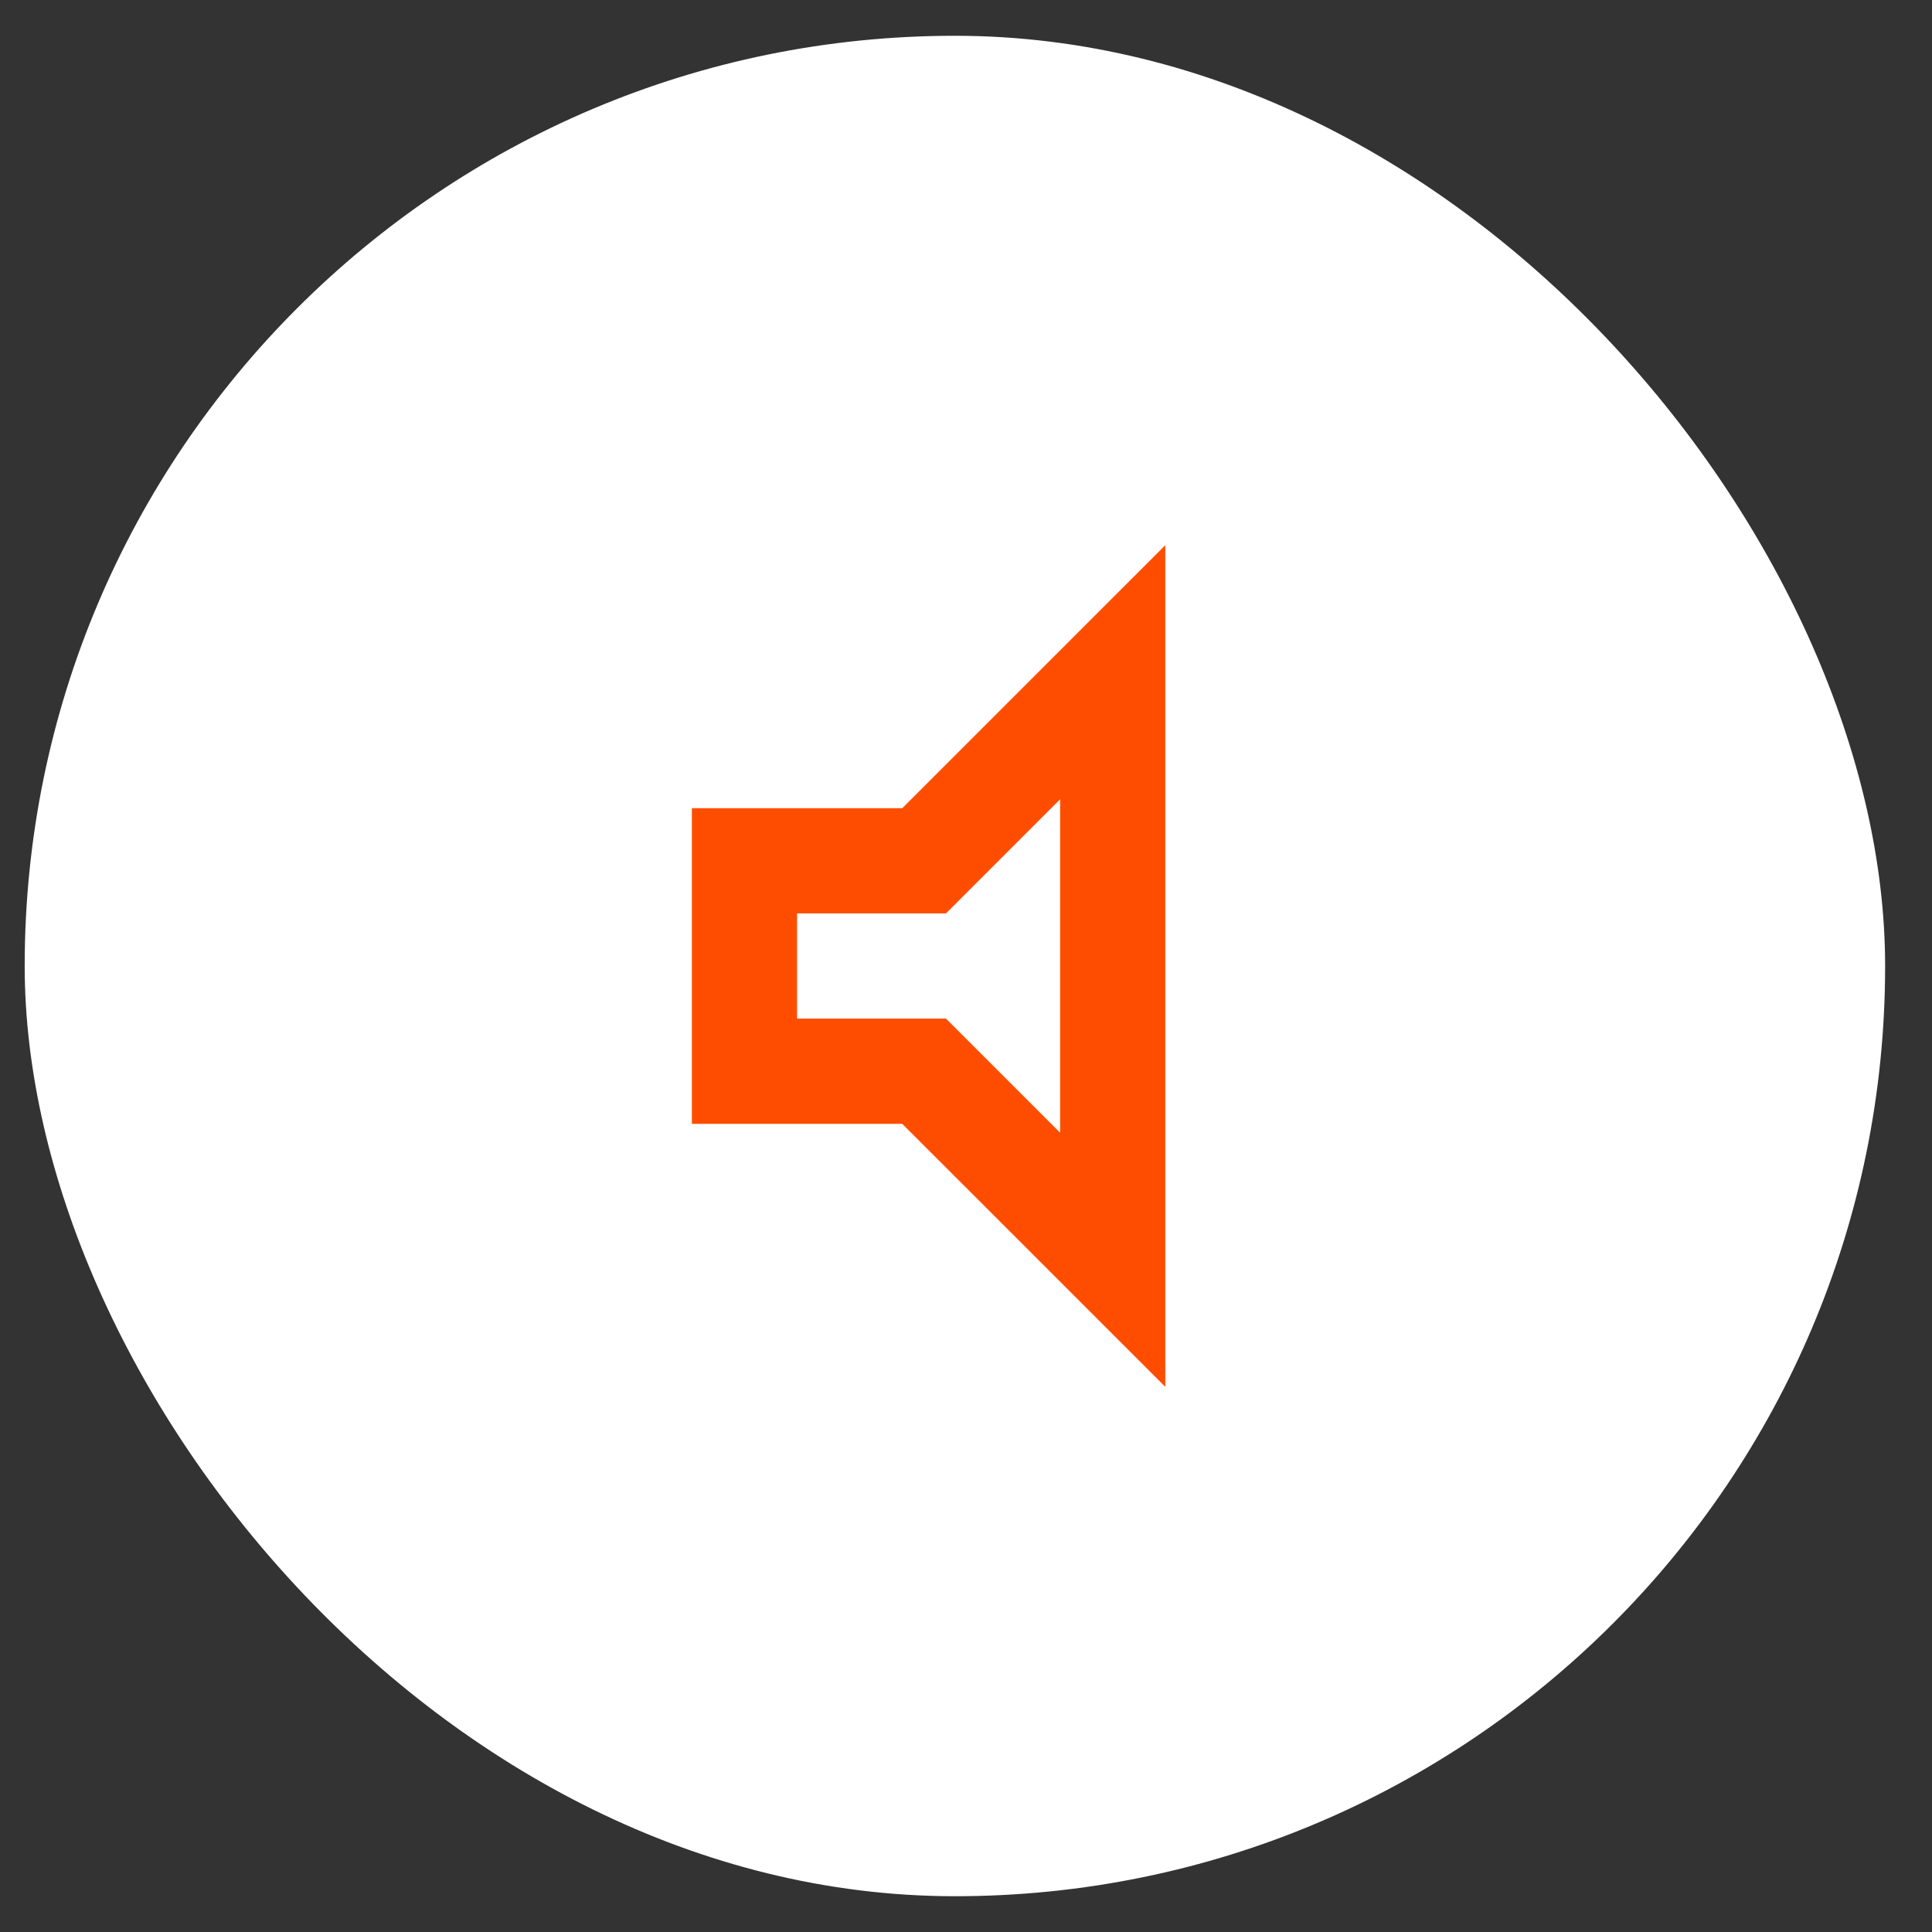 <svg width="27" height="27" viewBox="0 0 27 27" fill="none" xmlns="http://www.w3.org/2000/svg">
<rect x="0" y="0" width="27" height="27" fill="#333333" stroke="none"/>
<rect x="0.345" y="0.5" width="26" height="26" rx="13" fill="white"/>
<path d="M14.815 11.17V15.83L13.22 14.235H11.139V12.765H13.22L14.815 11.17ZM16.285 7.619L12.609 11.295H9.669V15.706H12.609L16.285 19.381V7.619Z" fill="#FF4D00"/>
</svg>
